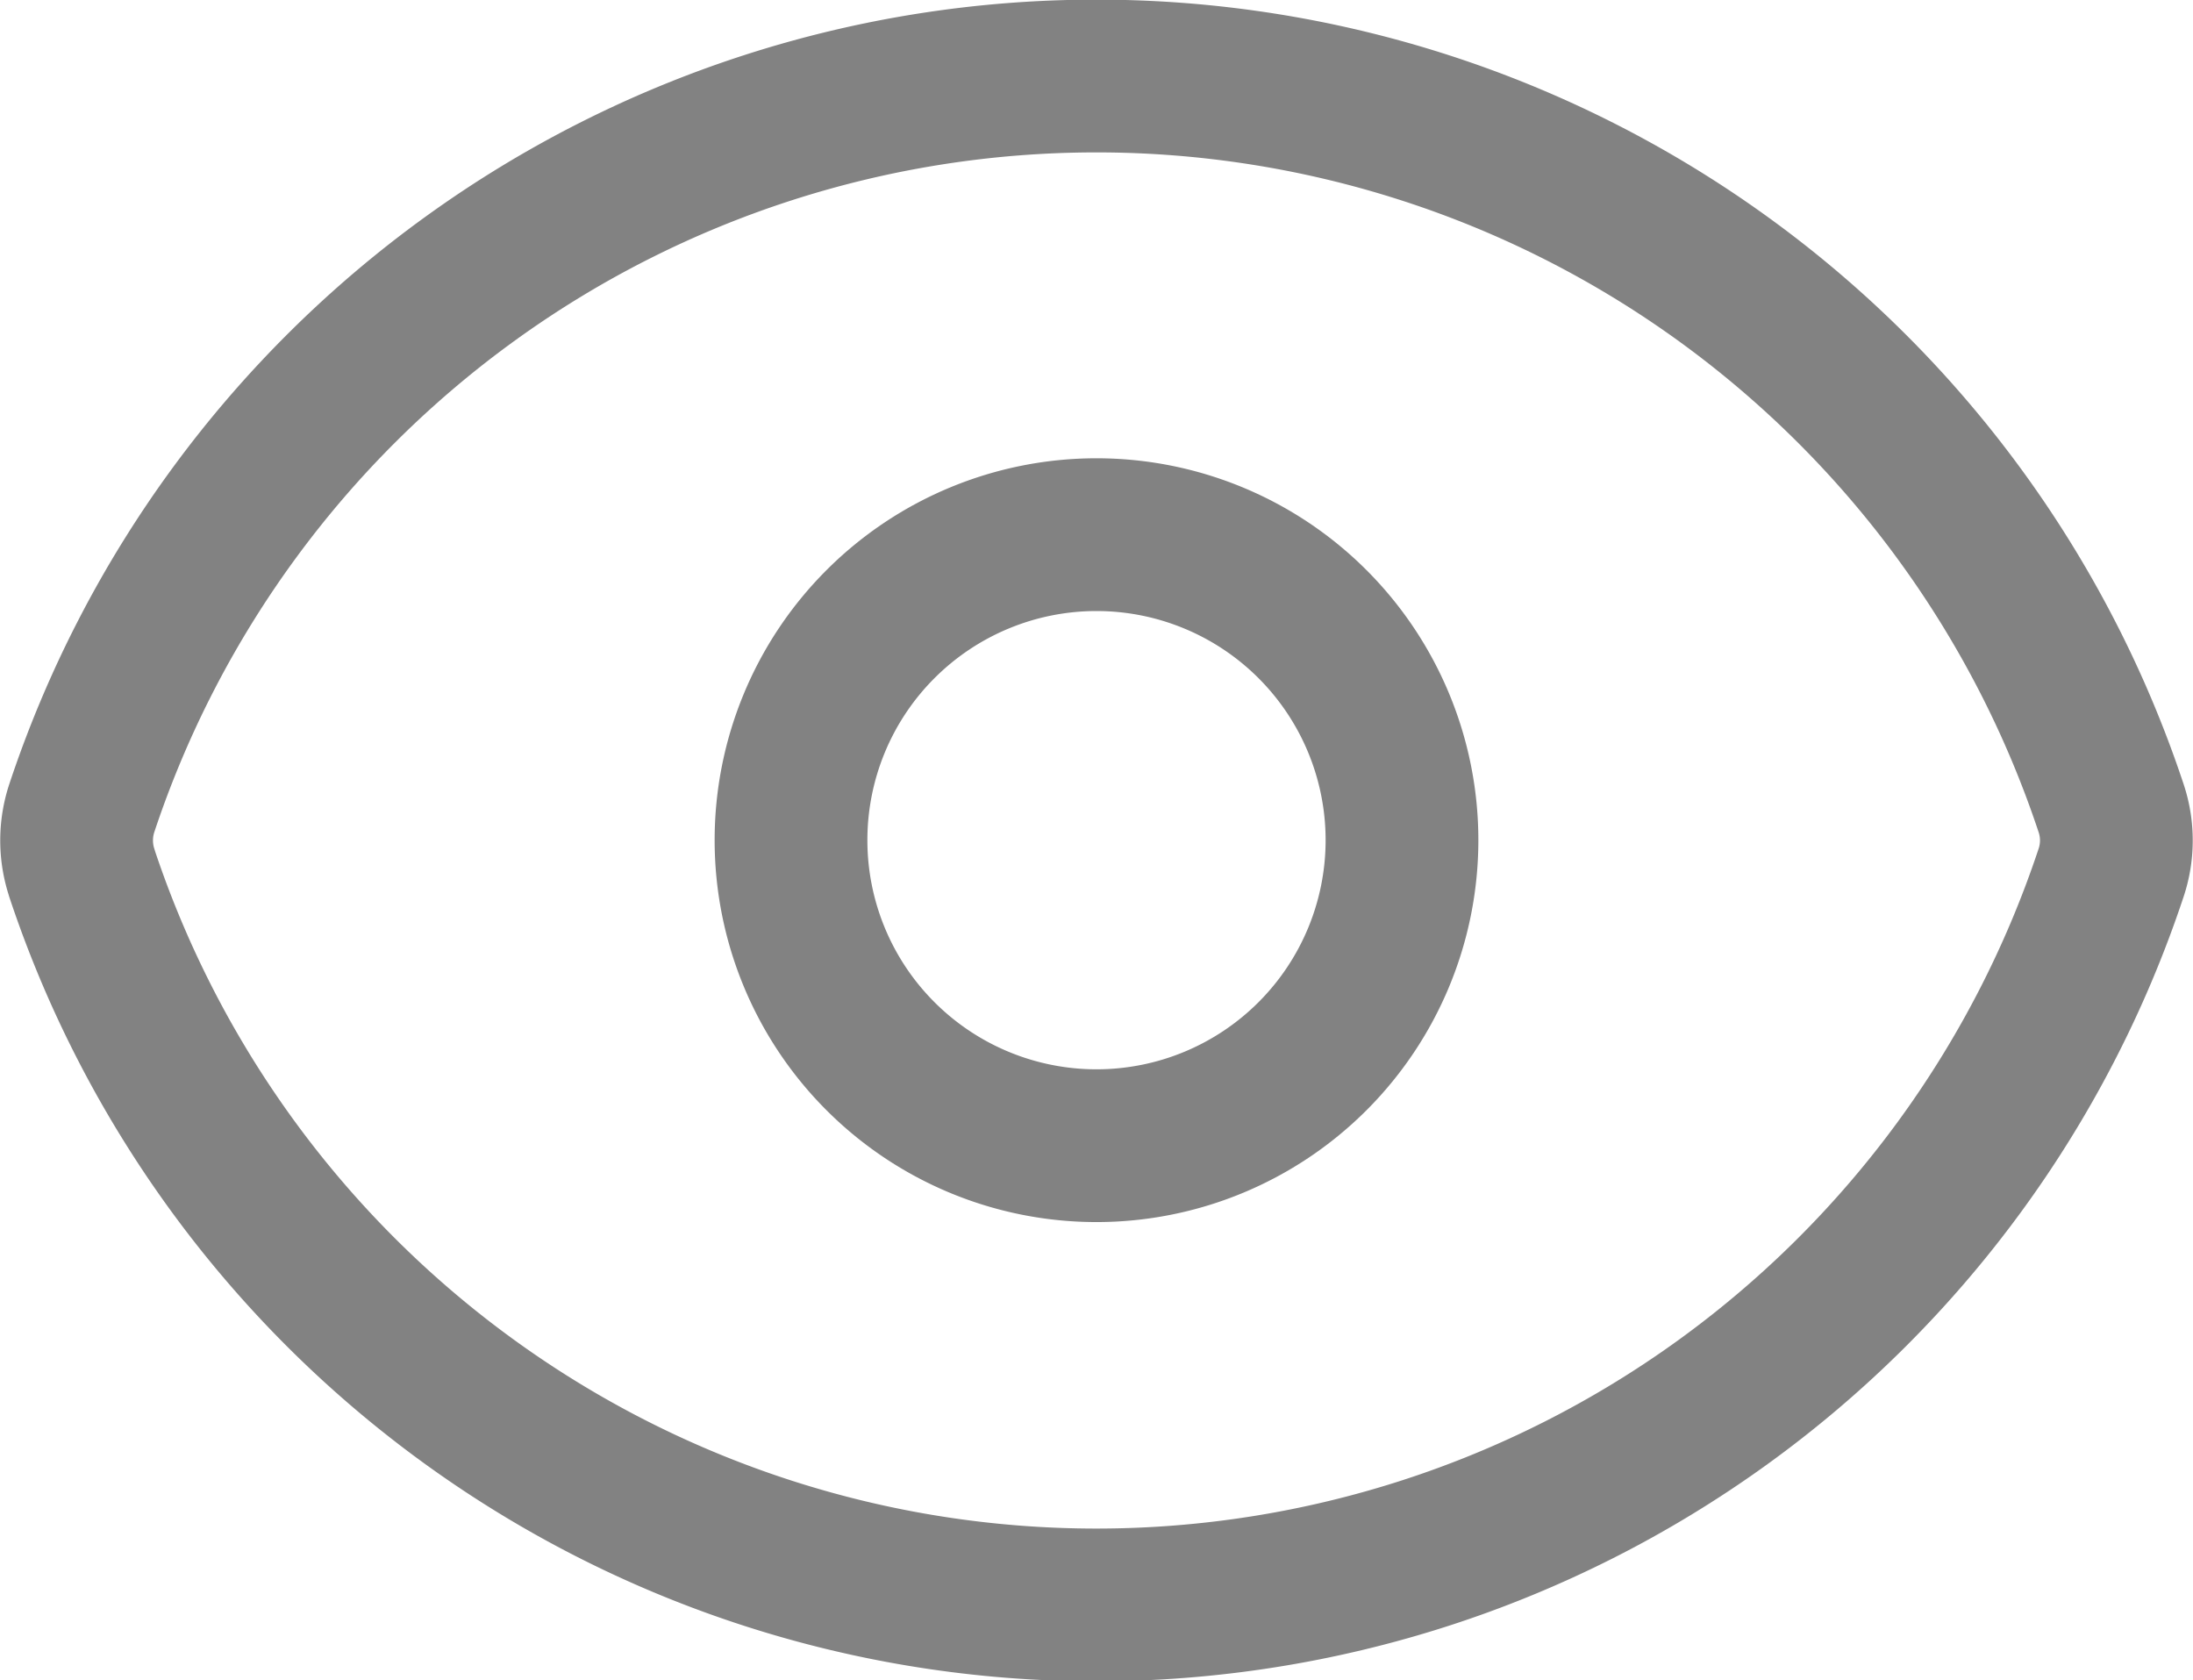 <svg xmlns="http://www.w3.org/2000/svg" width="21.536" height="16.5" viewBox="0 0 21.536 16.5">
  <g id="eye-on" transform="translate(-1.232 -3.75)">
    <path id="outer" d="M2.036,12.322a1.012,1.012,0,0,1,0-.639,10.5,10.5,0,0,1,19.927,0,1,1,0,0,1,0,.639,10.5,10.5,0,0,1-19.926.005Z" fill="none" stroke="#828282" stroke-linecap="round" stroke-linejoin="round" stroke-width="1.5"/>
    <path id="inner" d="M15,12a3,3,0,1,1-3-3A3,3,0,0,1,15,12Z" fill="none" stroke="#828282" stroke-linecap="round" stroke-linejoin="round" stroke-width="1.5"/>
  </g>
</svg>
